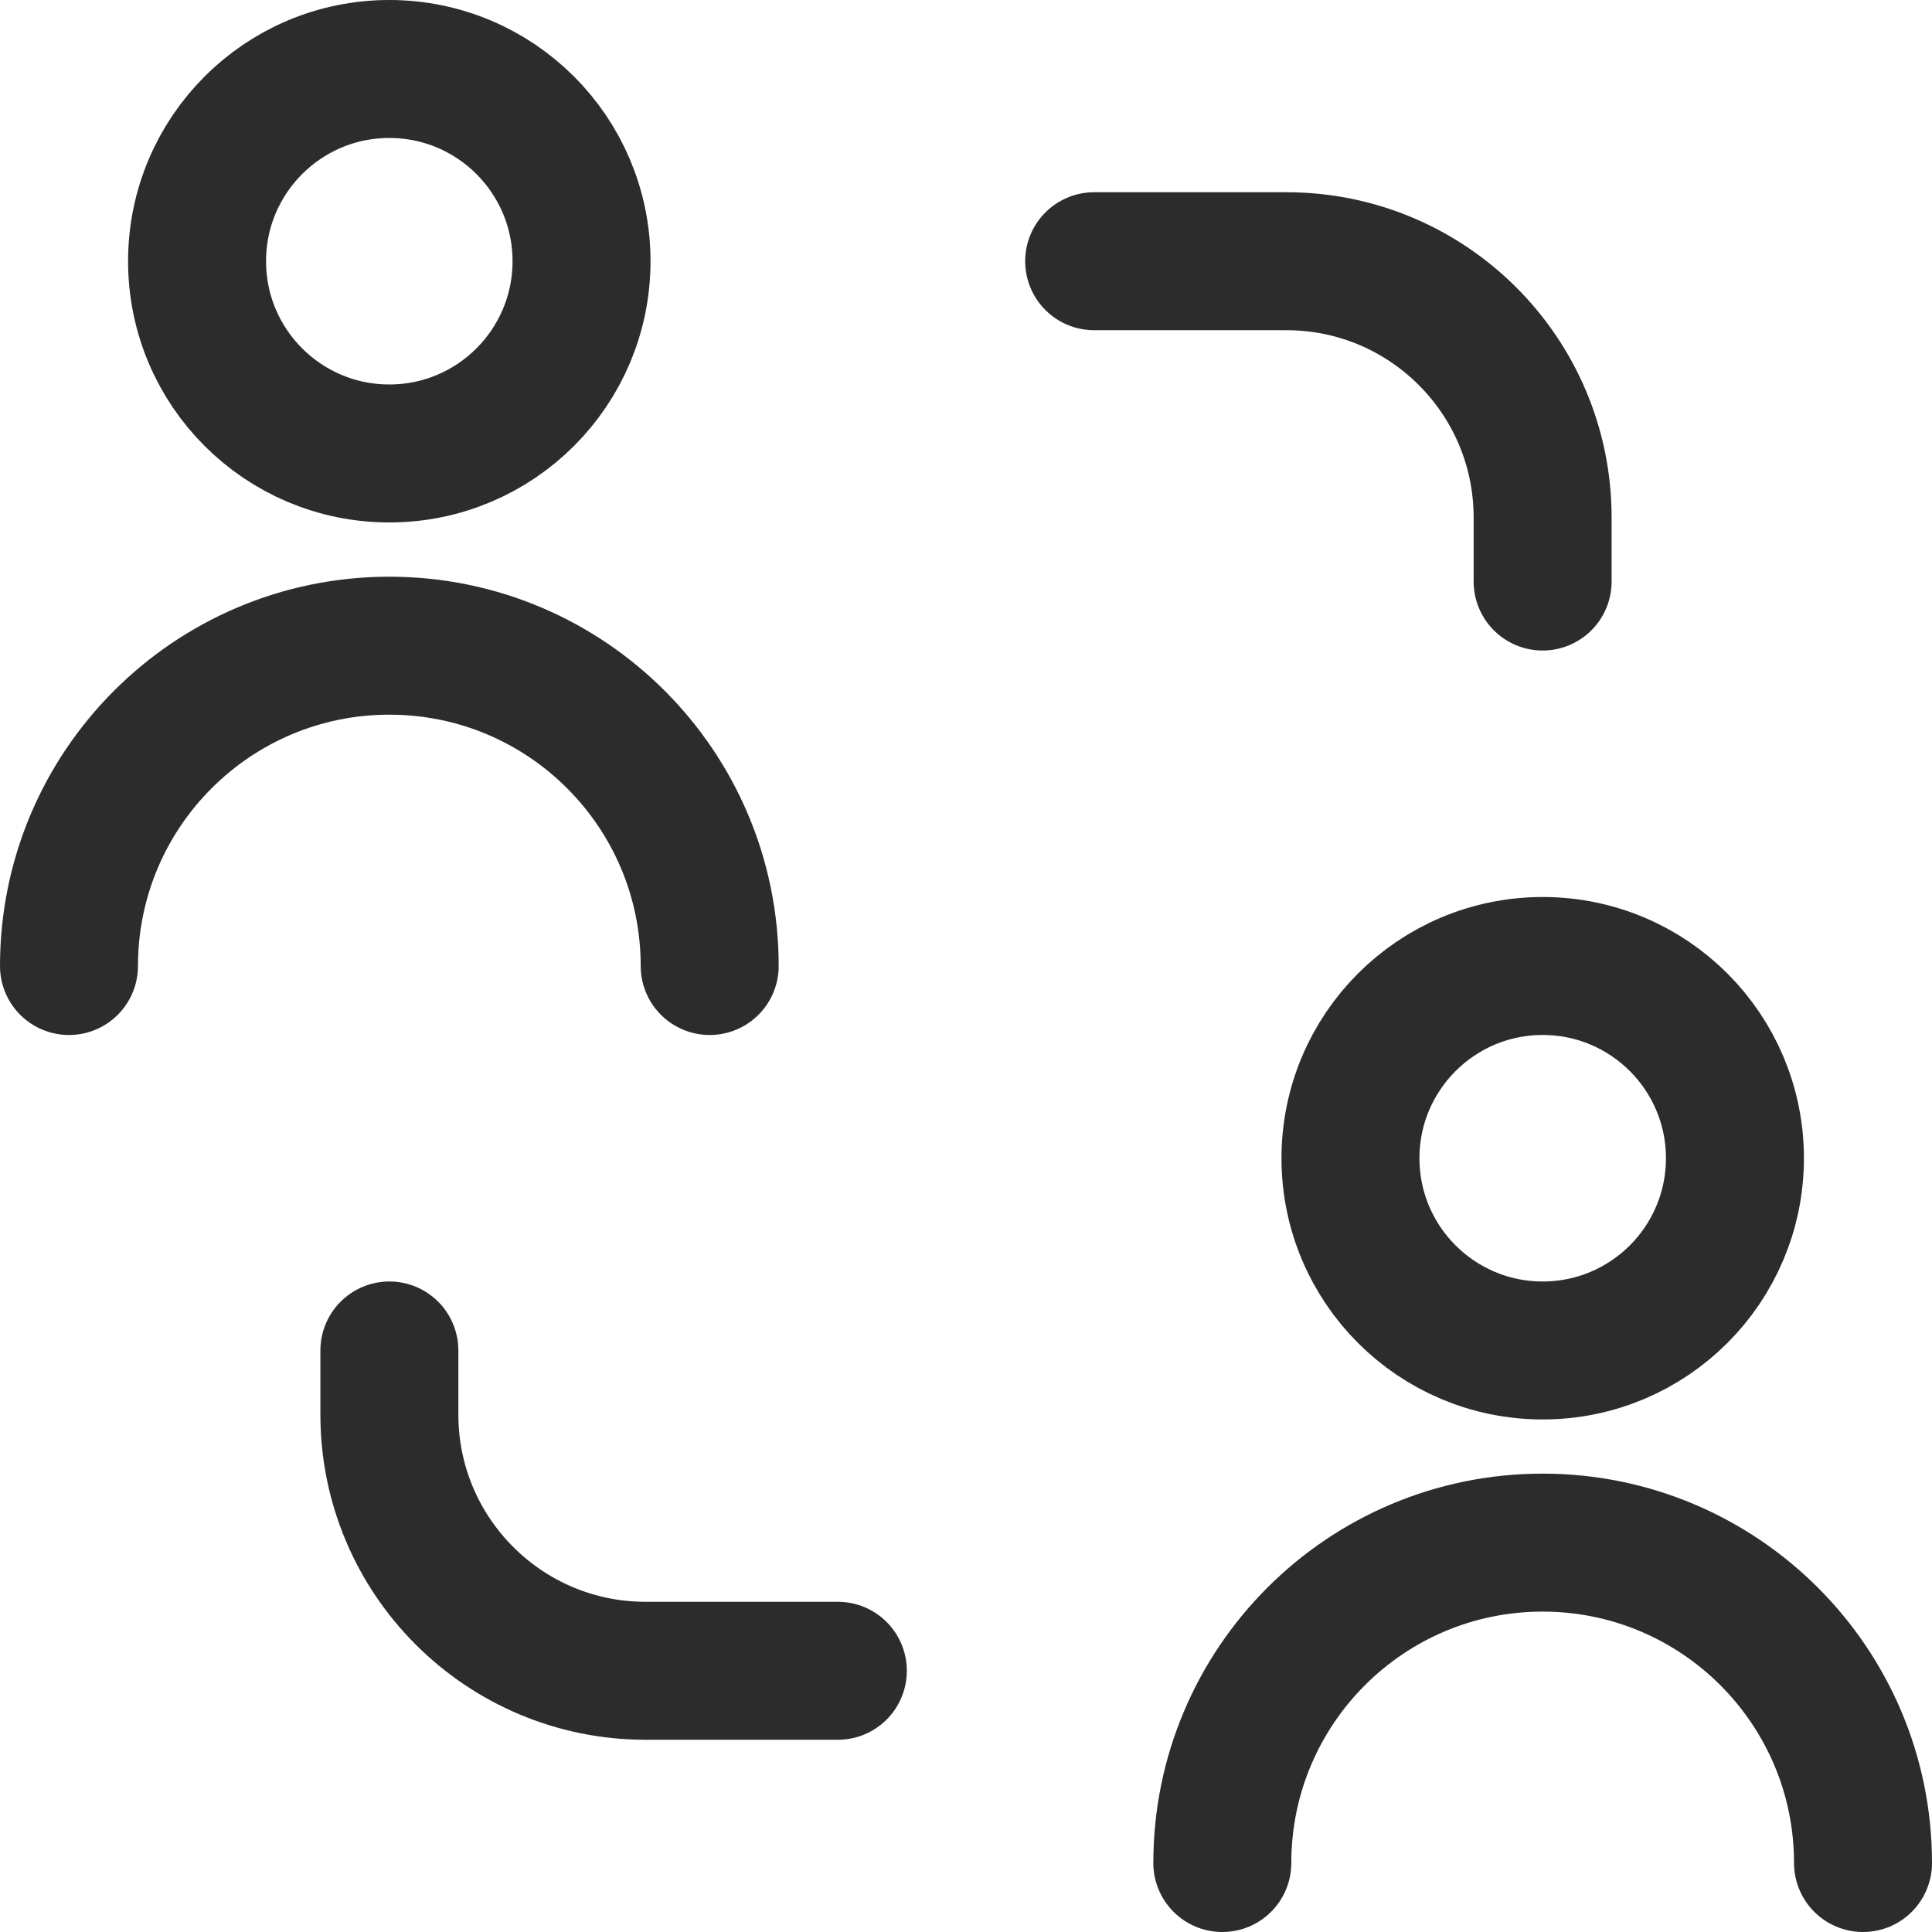 <svg width="24" height="24" viewBox="0 0 24 24" fill="none" xmlns="http://www.w3.org/2000/svg">
<g id="Interface User Collaborate" clip-path="url(#clip0_188_19692)">
<path id="Vector" d="M4.836 5.633C6.155 5.633 7.224 4.564 7.224 3.245C7.224 1.926 6.155 0.857 4.836 0.857C3.517 0.857 2.448 1.926 2.448 3.245C2.448 4.564 3.517 5.633 4.836 5.633Z" stroke="#2C2C2C" stroke-width="1.714" stroke-linejoin="round"/>
<path id="Vector_2" d="M8.816 12C8.816 9.802 7.035 8.021 4.837 8.021C2.639 8.021 0.857 9.802 0.857 12" stroke="#2C2C2C" stroke-width="1.714" stroke-linecap="round" stroke-linejoin="round"/>
<path id="Vector_3" d="M19.164 16.776C20.483 16.776 21.552 15.707 21.552 14.388C21.552 13.069 20.483 12 19.164 12C17.845 12 16.776 13.069 16.776 14.388C16.776 15.707 17.845 16.776 19.164 16.776Z" stroke="#2C2C2C" stroke-width="1.714" stroke-linejoin="round"/>
<path id="Vector_4" d="M23.143 23.143C23.143 20.945 21.361 19.163 19.163 19.163C16.965 19.163 15.184 20.945 15.184 23.143" stroke="#2C2C2C" stroke-width="1.714" stroke-linecap="round" stroke-linejoin="round"/>
<path id="Vector_5" d="M19.163 7.224V6.429C19.163 4.67 17.738 3.245 15.98 3.245H13.592" stroke="#2C2C2C" stroke-width="1.714" stroke-linecap="round" stroke-linejoin="round"/>
<path id="Vector_6" d="M4.837 16.776V17.572C4.837 19.33 6.262 20.755 8.02 20.755H10.408" stroke="#2C2C2C" stroke-width="1.714" stroke-linecap="round" stroke-linejoin="round"/>
</g>
<defs>
<clipPath id="clip0_188_19692">
<rect width="24" height="24" fill="white"/>
</clipPath>
</defs>
</svg>

